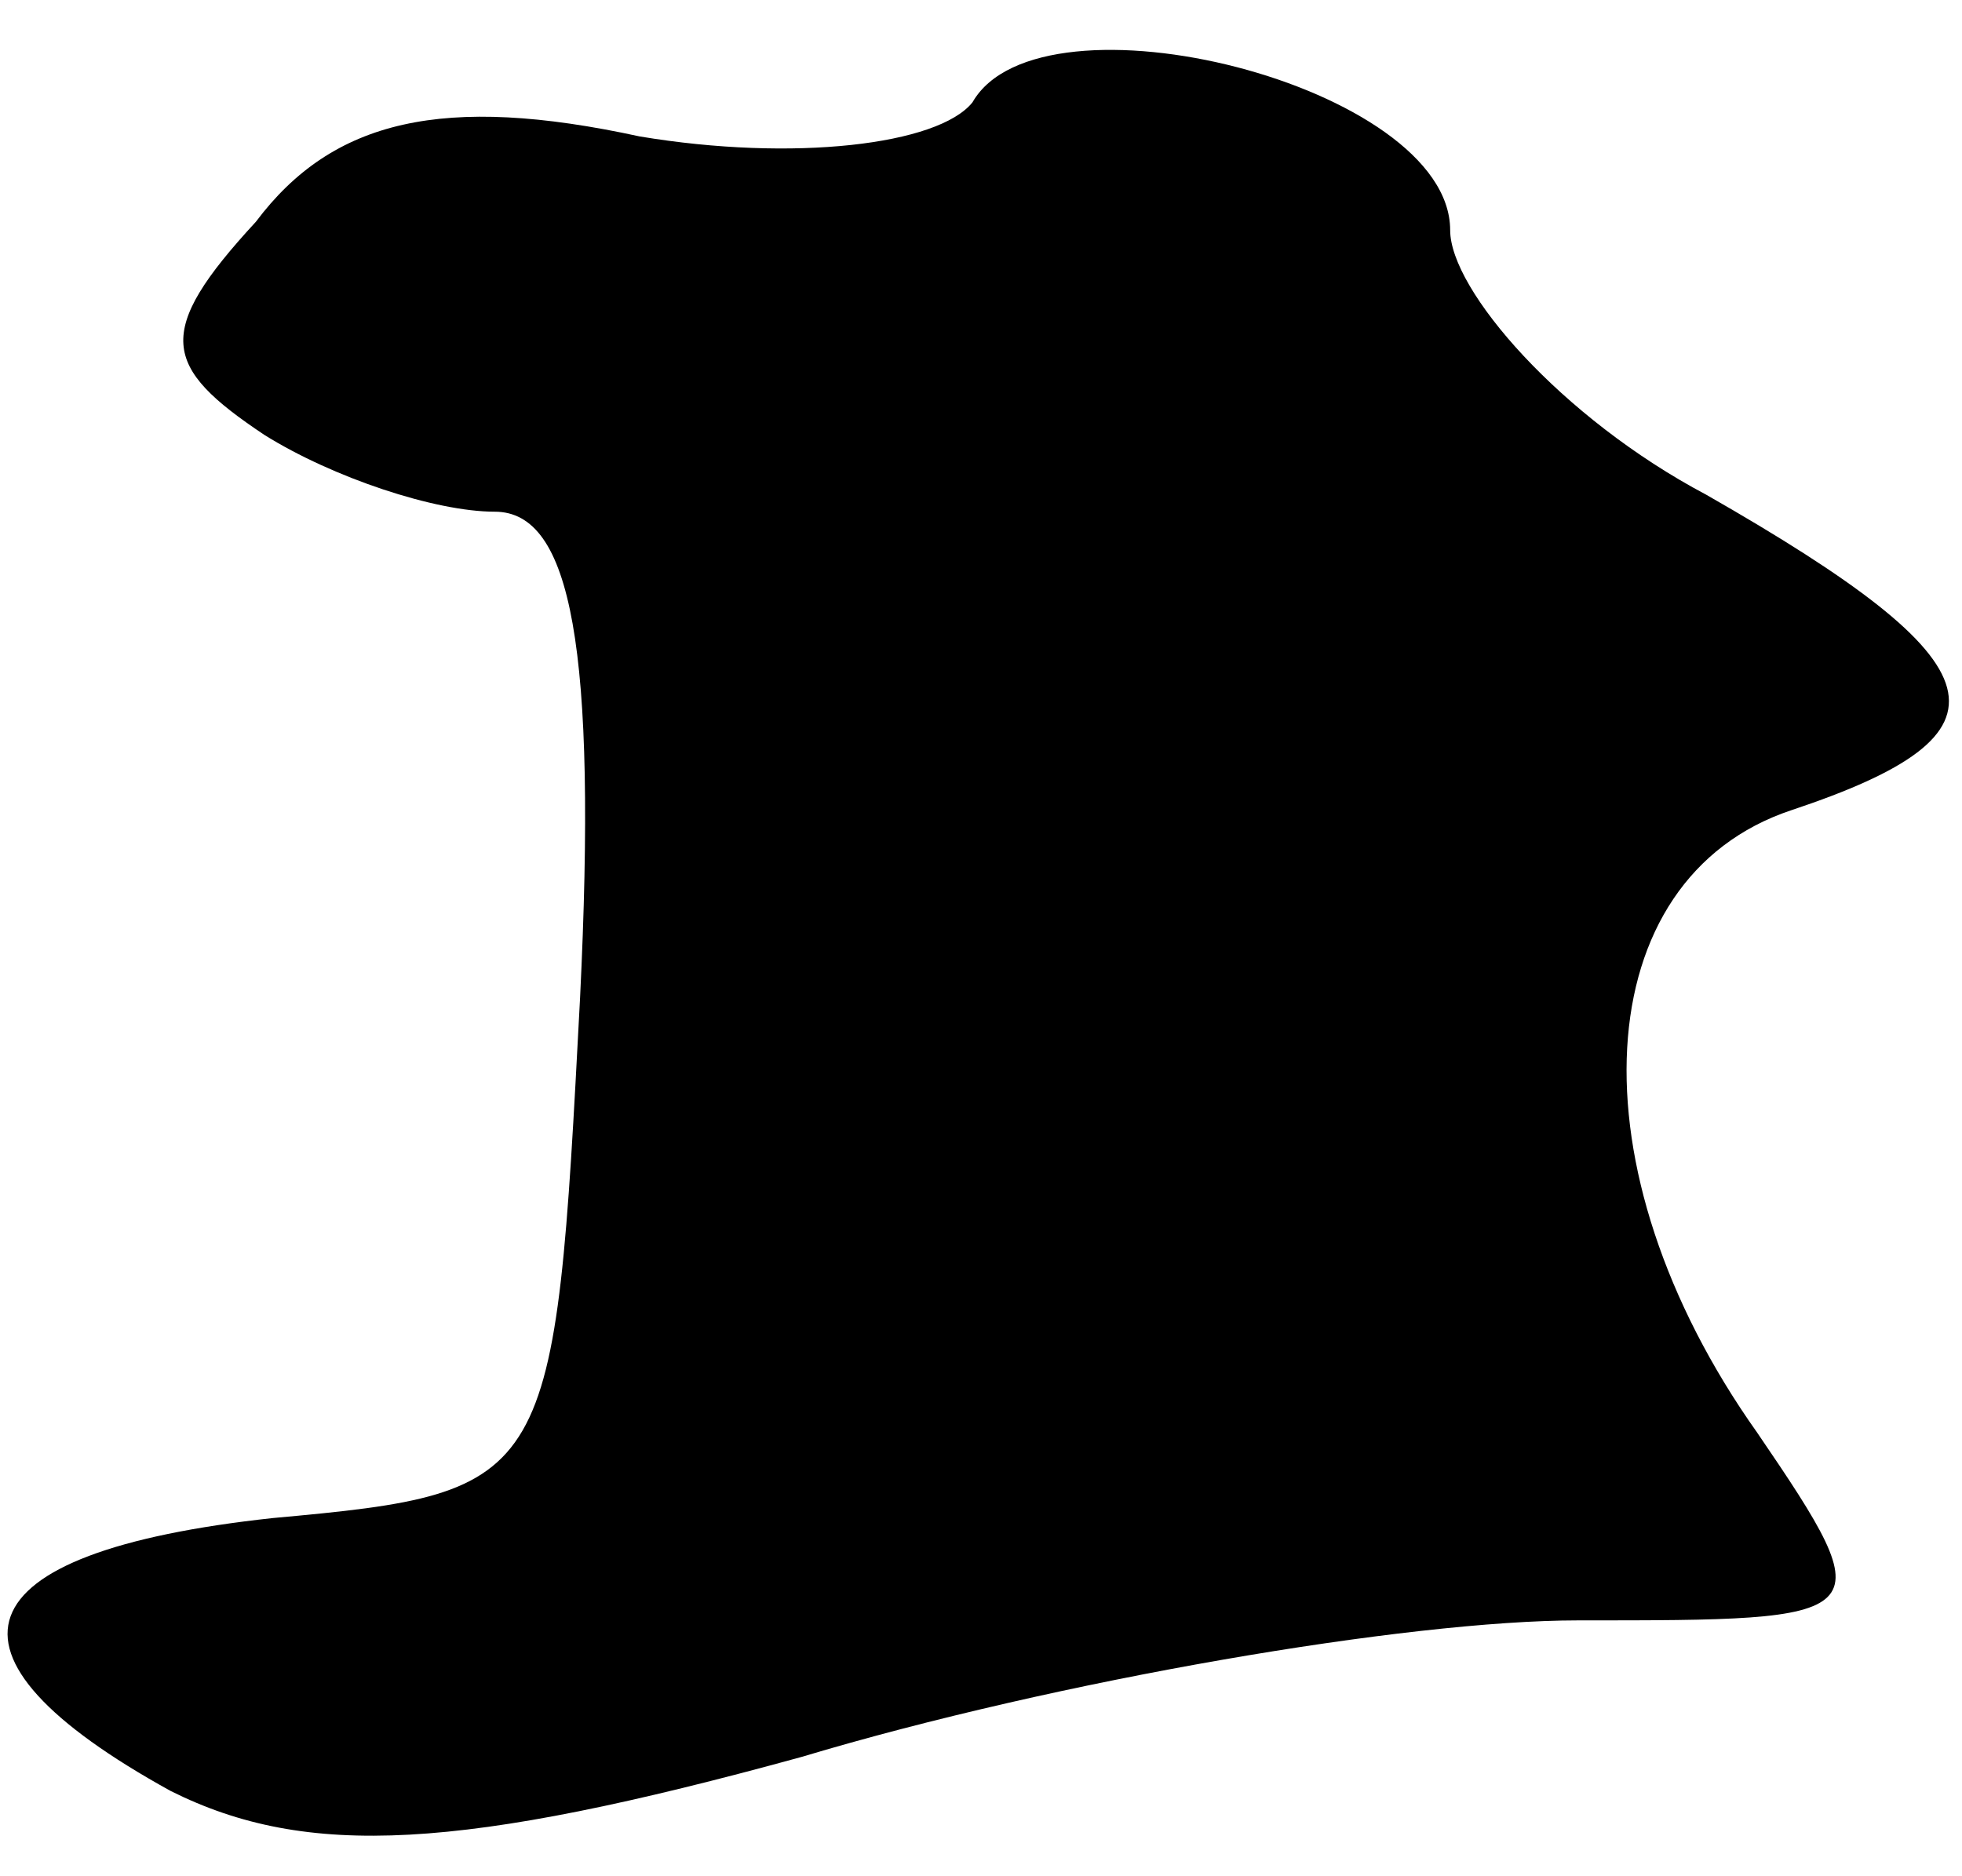<?xml version="1.0" standalone="no"?>
<!DOCTYPE svg PUBLIC "-//W3C//DTD SVG 20010904//EN"
 "http://www.w3.org/TR/2001/REC-SVG-20010904/DTD/svg10.dtd">
<svg version="1.0" xmlns="http://www.w3.org/2000/svg"
 width="23pt" height="22pt" viewBox="0 0 23 22"
 preserveAspectRatio="xMidYMid meet">
<g transform="translate(0,22) scale(0.1,-0.1)"
fill="#000000" stroke="none">
<path fill="#000000" stroke="none" d="M114 208 c-4 -5 -21 -7 -39 -4 -23 5
-36 2 -45 -10 -12 -13 -11 -17 1 -25 8 -5 20 -9 27 -9 9 0 12 -16 10 -57 -3
-57 -3 -58 -36 -61 -37 -4 -41 -16 -12 -32 16 -8 34 -7 74 4 30 9 71 16 91 16
35 0 36 0 21 22 -22 31 -20 65 4 73 27 9 25 17 -10 37 -17 9 -30 24 -30 31 0
17 -48 29 -56 15z"/>
</g>
</svg>
